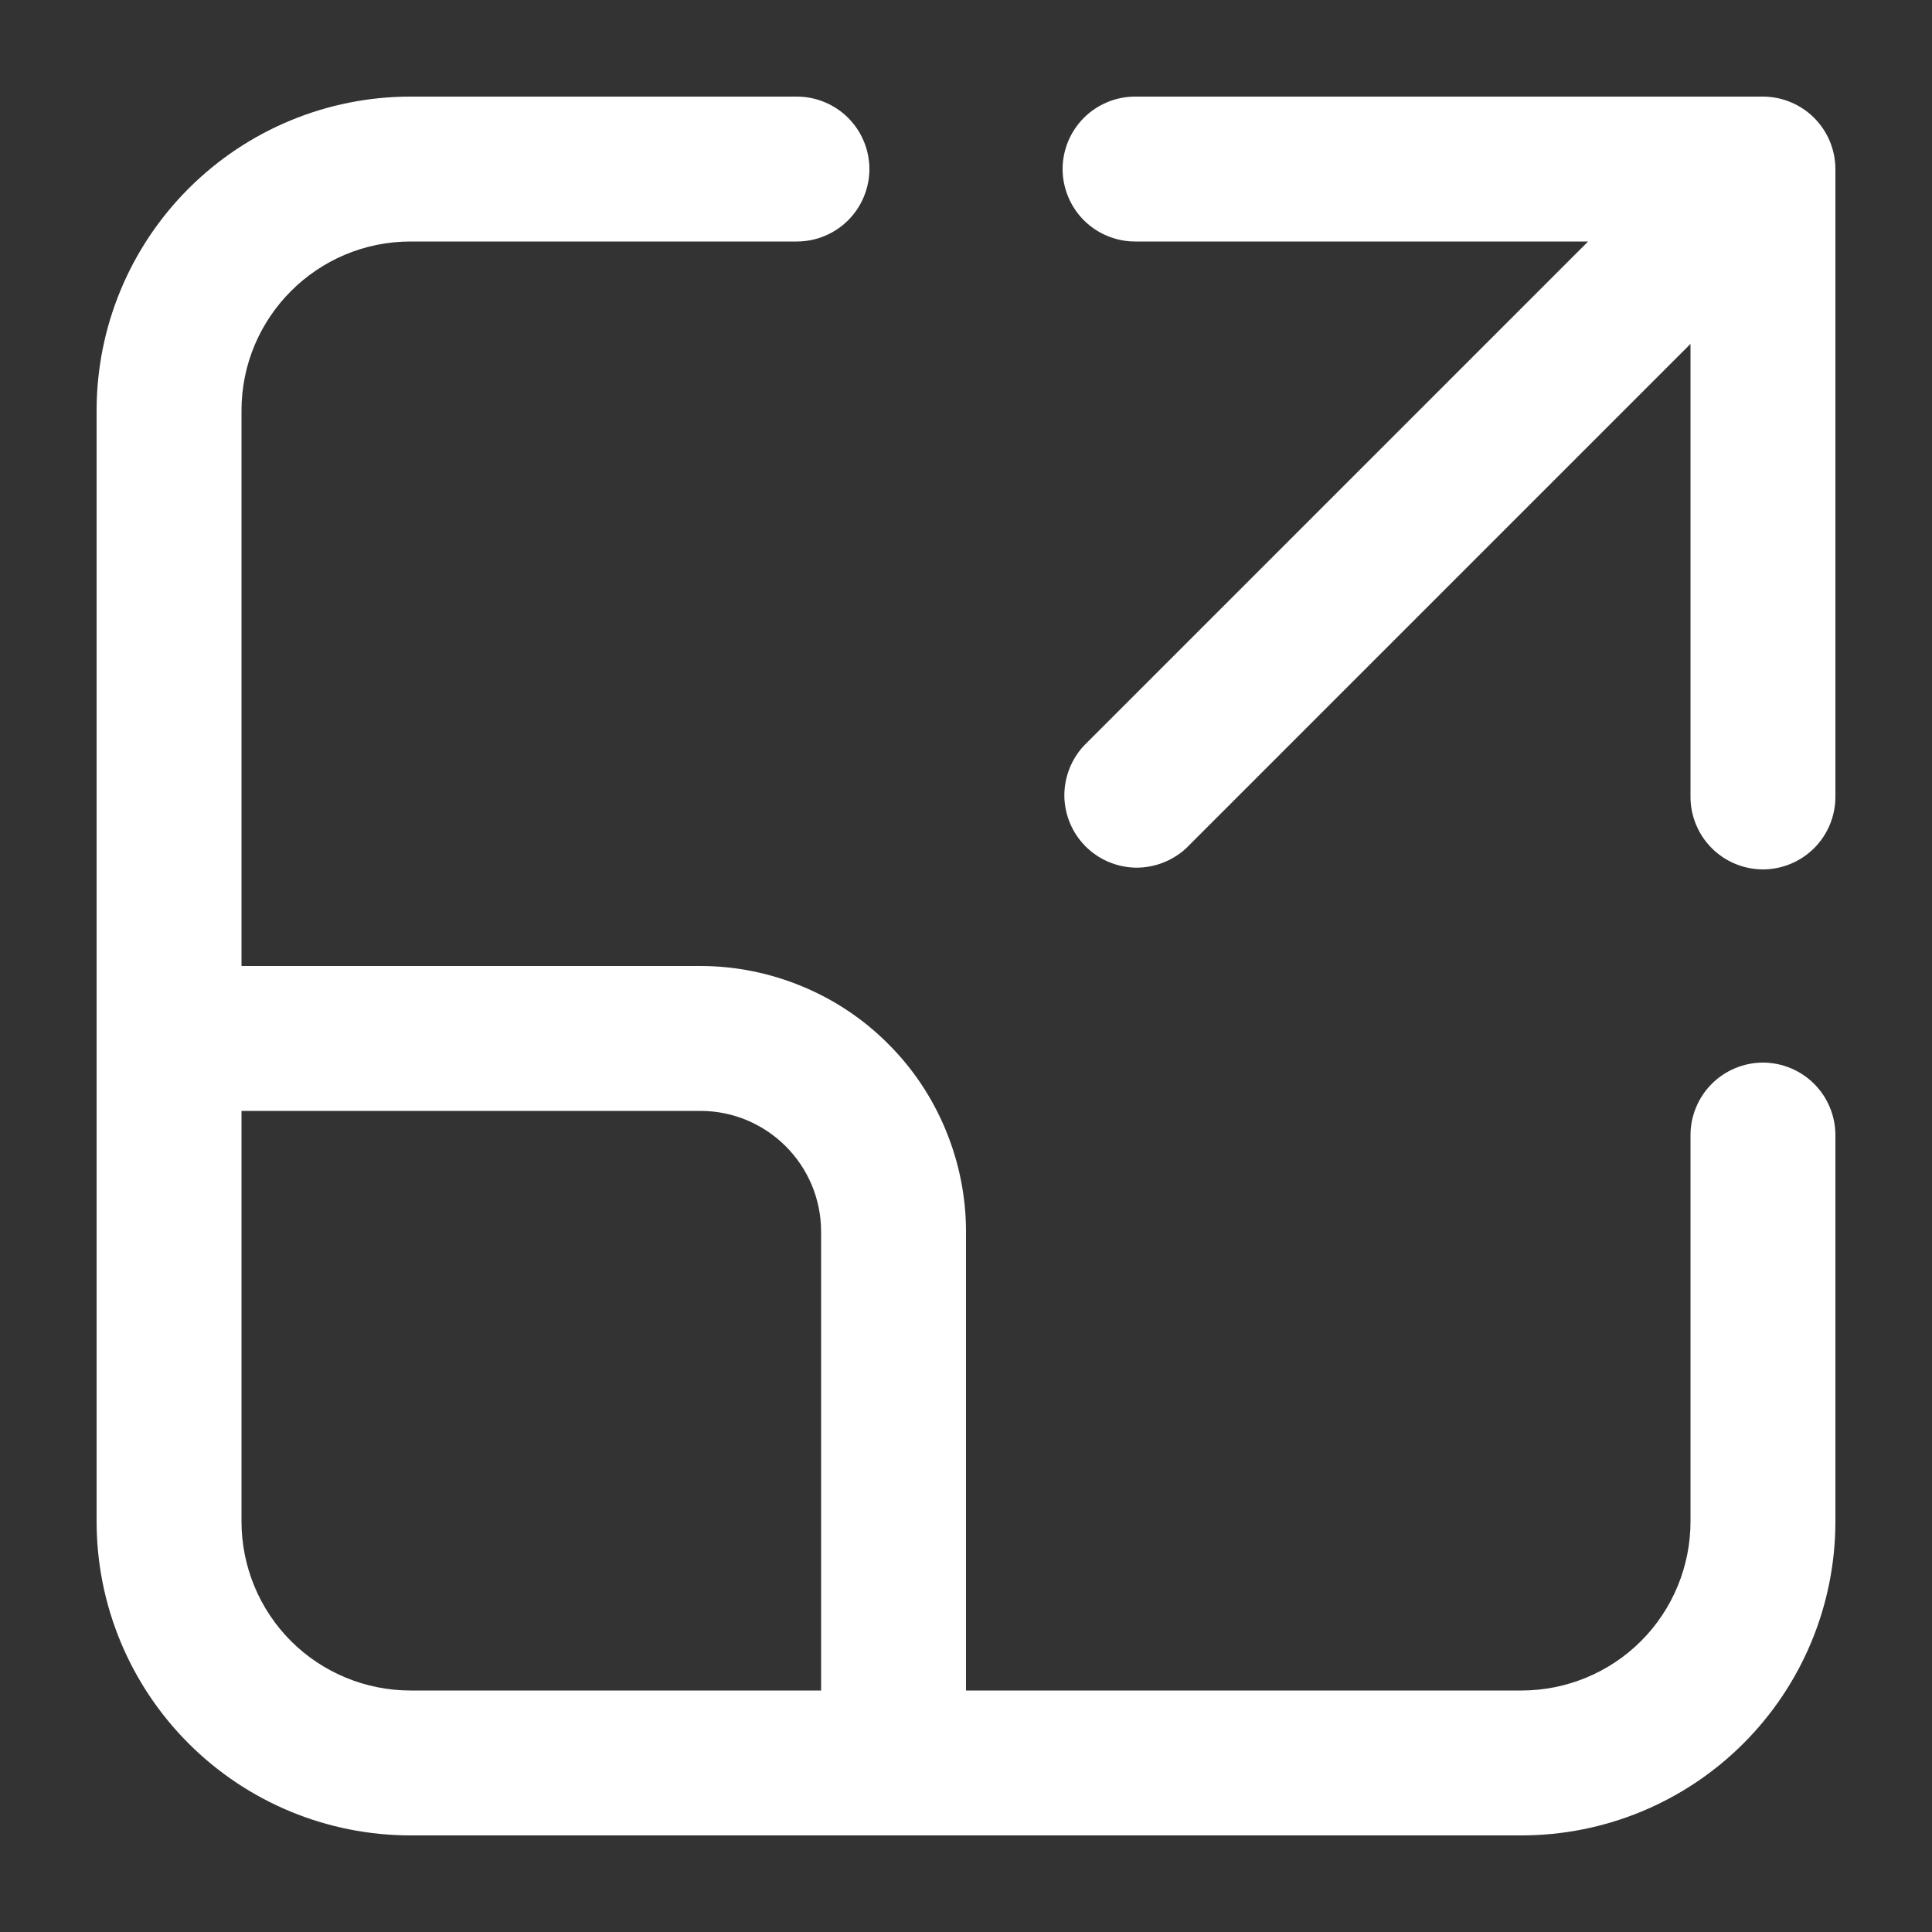 <svg width="10" height="10" viewBox="0 0 10 10" fill="none" xmlns="http://www.w3.org/2000/svg">
<rect x="0" y="0" width="10" height="10" fill="#333333" stroke="none"/>
<path d="M1.25 2.125C1.25 1.642 1.642 1.25 2.125 1.25H4.125C4.224 1.25 4.32 1.21 4.39 1.14C4.46 1.07 4.5 0.974 4.5 0.875C4.5 0.776 4.46 0.68 4.39 0.61C4.32 0.54 4.224 0.5 4.125 0.5H2.125C1.694 0.5 1.281 0.671 0.976 0.976C0.671 1.281 0.5 1.694 0.5 2.125V7.875C0.5 8.306 0.671 8.719 0.976 9.024C1.281 9.329 1.694 9.5 2.125 9.5H7.875C8.306 9.5 8.719 9.329 9.024 9.024C9.329 8.719 9.5 8.306 9.5 7.875V5.875C9.5 5.776 9.46 5.68 9.39 5.61C9.32 5.54 9.224 5.5 9.125 5.5C9.026 5.5 8.93 5.54 8.86 5.61C8.79 5.68 8.75 5.776 8.75 5.875V7.875C8.75 8.107 8.658 8.33 8.494 8.494C8.33 8.658 8.107 8.75 7.875 8.75H5V6.375C5 6.194 4.964 6.016 4.895 5.849C4.826 5.682 4.725 5.53 4.597 5.403C4.47 5.275 4.318 5.174 4.151 5.105C3.984 5.036 3.806 5 3.625 5H1.25V2.125ZM1.25 5.75H3.625C3.97 5.75 4.25 6.03 4.25 6.375V8.75H2.125C1.893 8.75 1.67 8.658 1.506 8.494C1.342 8.33 1.25 8.107 1.25 7.875V5.75ZM5.5 0.875C5.5 0.776 5.54 0.68 5.61 0.61C5.68 0.54 5.776 0.5 5.875 0.5H9.125C9.224 0.5 9.32 0.54 9.39 0.61C9.46 0.68 9.5 0.776 9.5 0.875V4.125C9.5 4.224 9.46 4.32 9.39 4.39C9.32 4.46 9.224 4.5 9.125 4.5C9.026 4.5 8.93 4.46 8.86 4.39C8.79 4.32 8.75 4.224 8.75 4.125V1.78L6.14 4.39C6.069 4.456 5.975 4.492 5.878 4.491C5.781 4.489 5.688 4.45 5.619 4.381C5.55 4.312 5.511 4.219 5.509 4.122C5.508 4.025 5.544 3.931 5.61 3.86L8.22 1.25H5.875C5.776 1.25 5.68 1.21 5.61 1.14C5.54 1.07 5.5 0.974 5.5 0.875Z" fill="white"/>
</svg>
